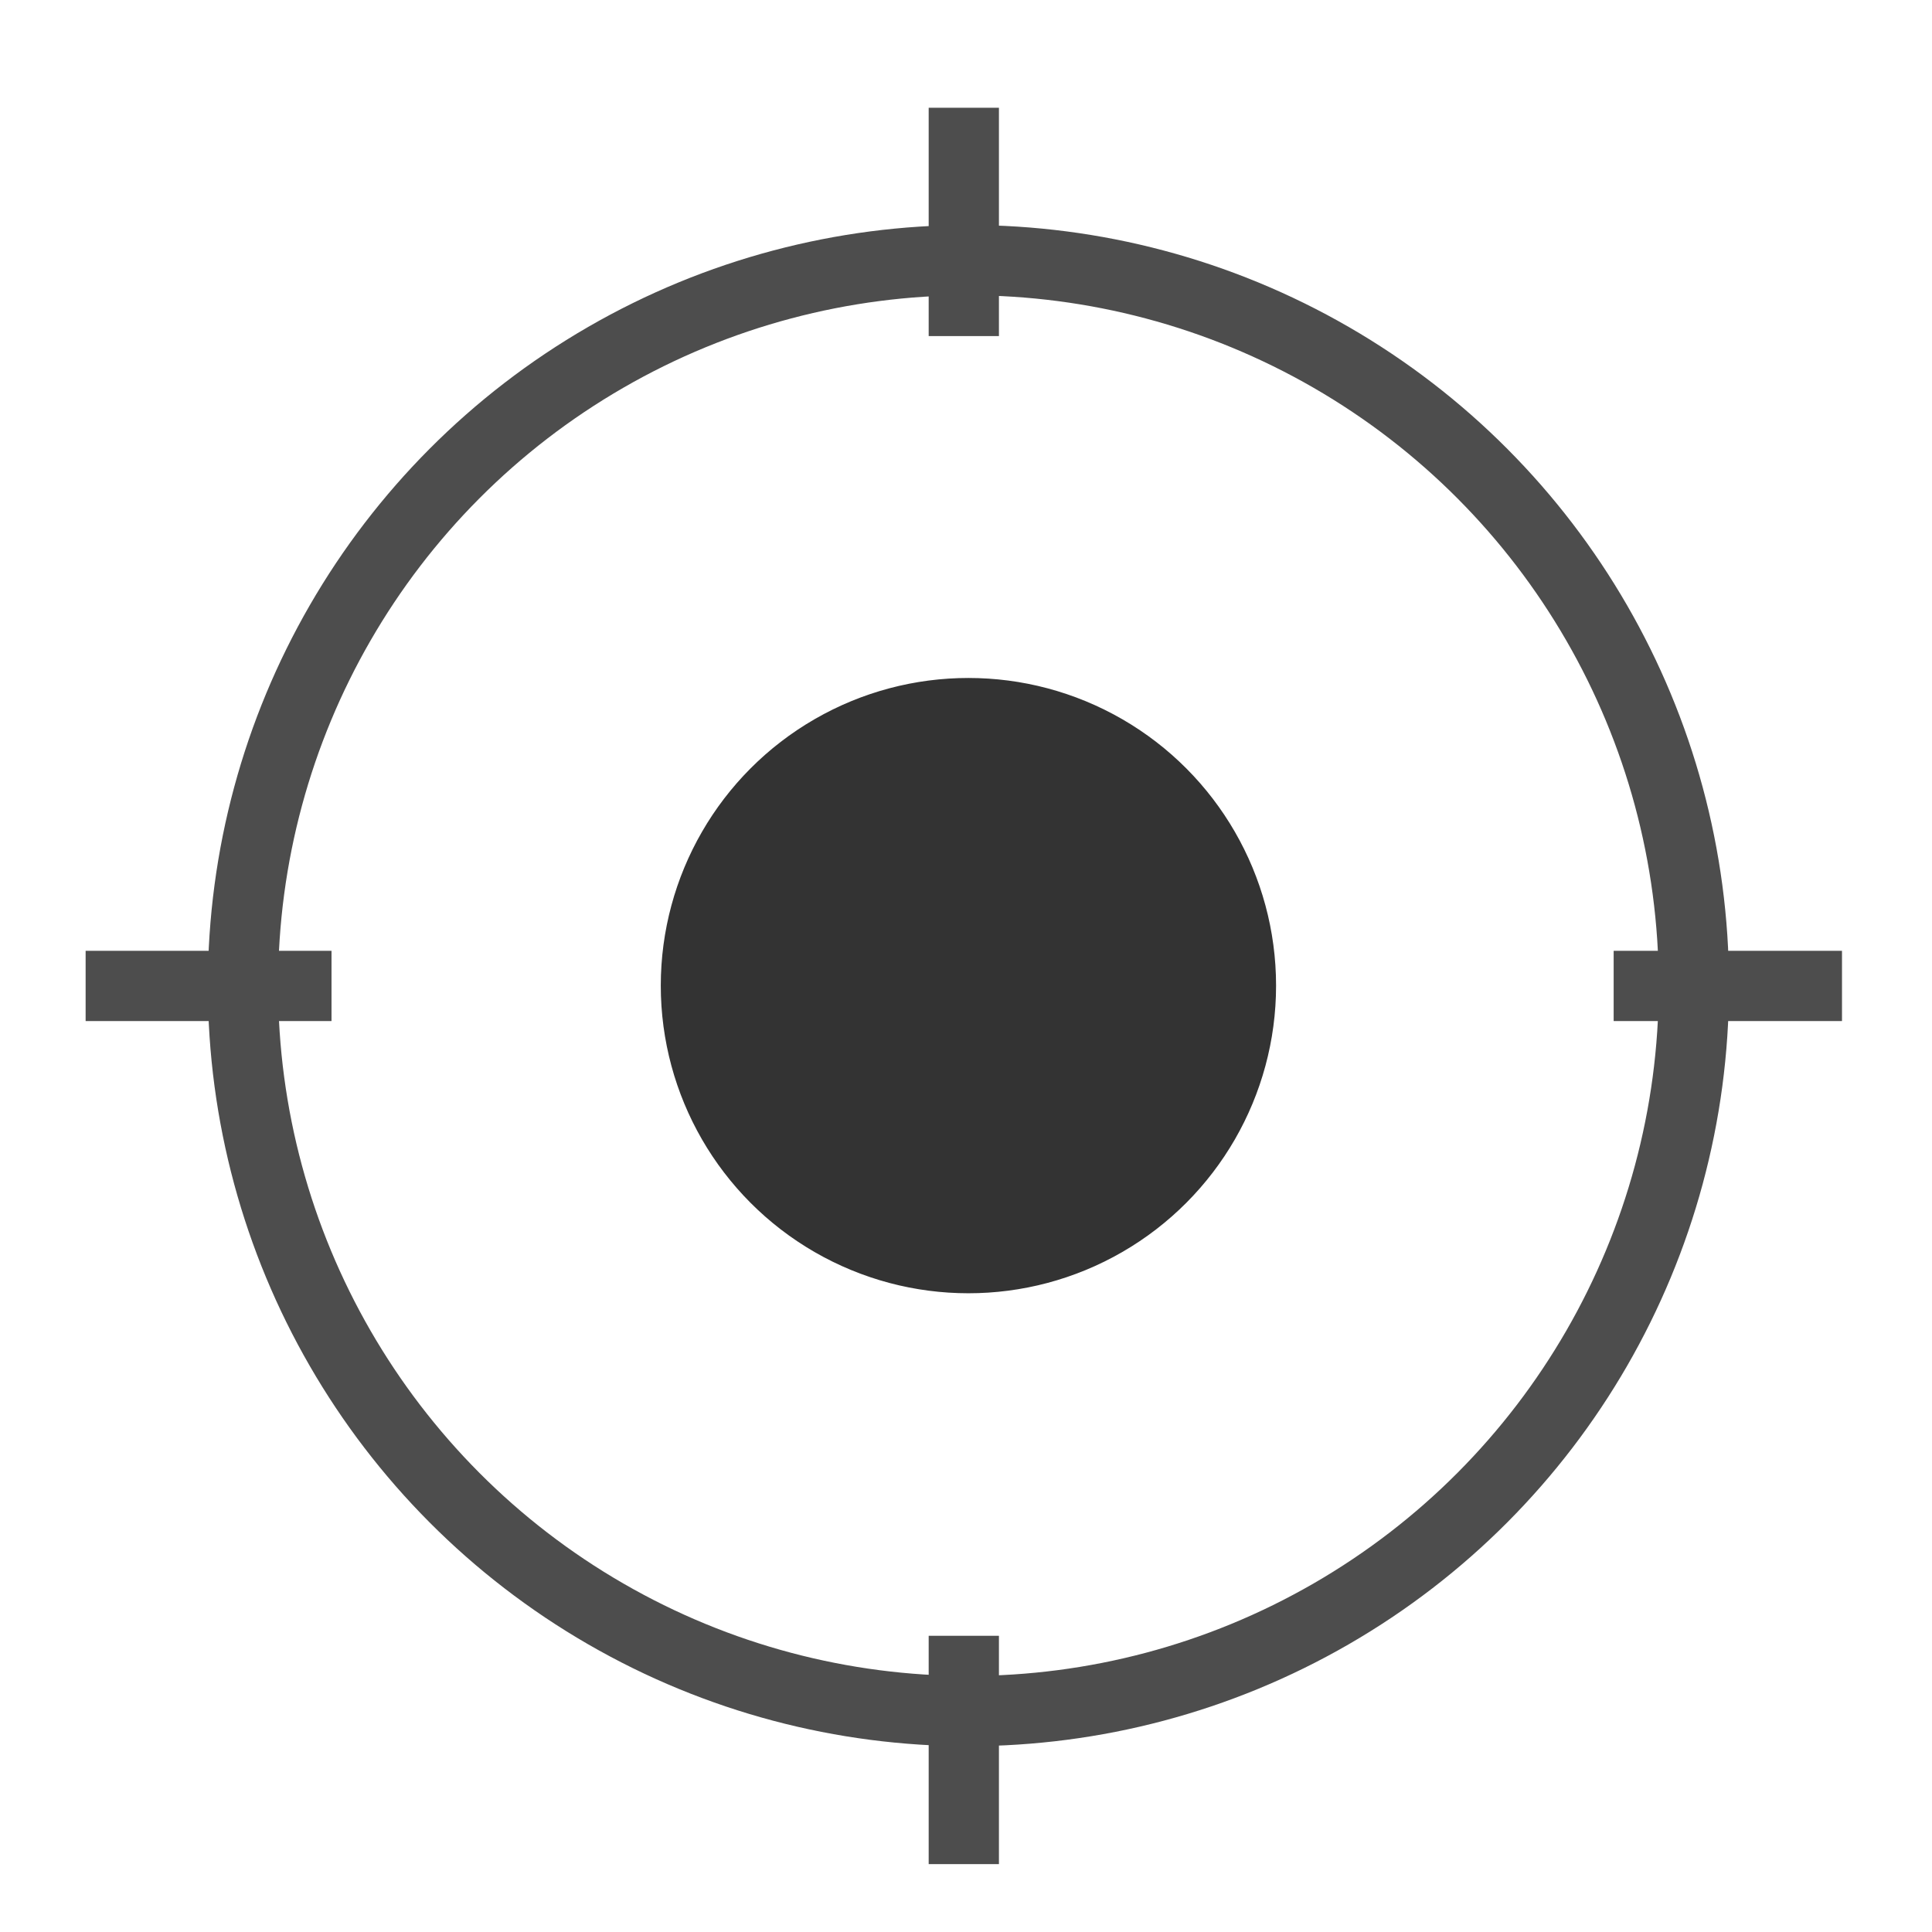 <svg xmlns="http://www.w3.org/2000/svg" width="110" height="110"><circle stroke="#4D4D4D" stroke-width="4" stroke-miterlimit="10" cx="55.138" cy="56.117" r="41.304" fill="none"/><line stroke="#4D4D4D" stroke-width="4" stroke-miterlimit="10" x1="18.875" y1="56.135" x2="4.875" y2="56.135" fill="none"/><line stroke="#4D4D4D" stroke-width="4" stroke-miterlimit="10" x1="91.875" y1="56.135" x2="104.875" y2="56.135" fill="none"/><line stroke="#4D4D4D" stroke-width="4" stroke-miterlimit="10" x1="54.875" y1="19.135" x2="54.875" y2="6.135" fill="none"/><line stroke="#4D4D4D" stroke-width="4" stroke-miterlimit="10" x1="54.875" y1="93.135" x2="54.875" y2="106.135" fill="none"/><circle fill="#333" stroke="#333" stroke-width=".25" stroke-miterlimit="10" cx="55.138" cy="56.117" r="17.391"/></svg>
